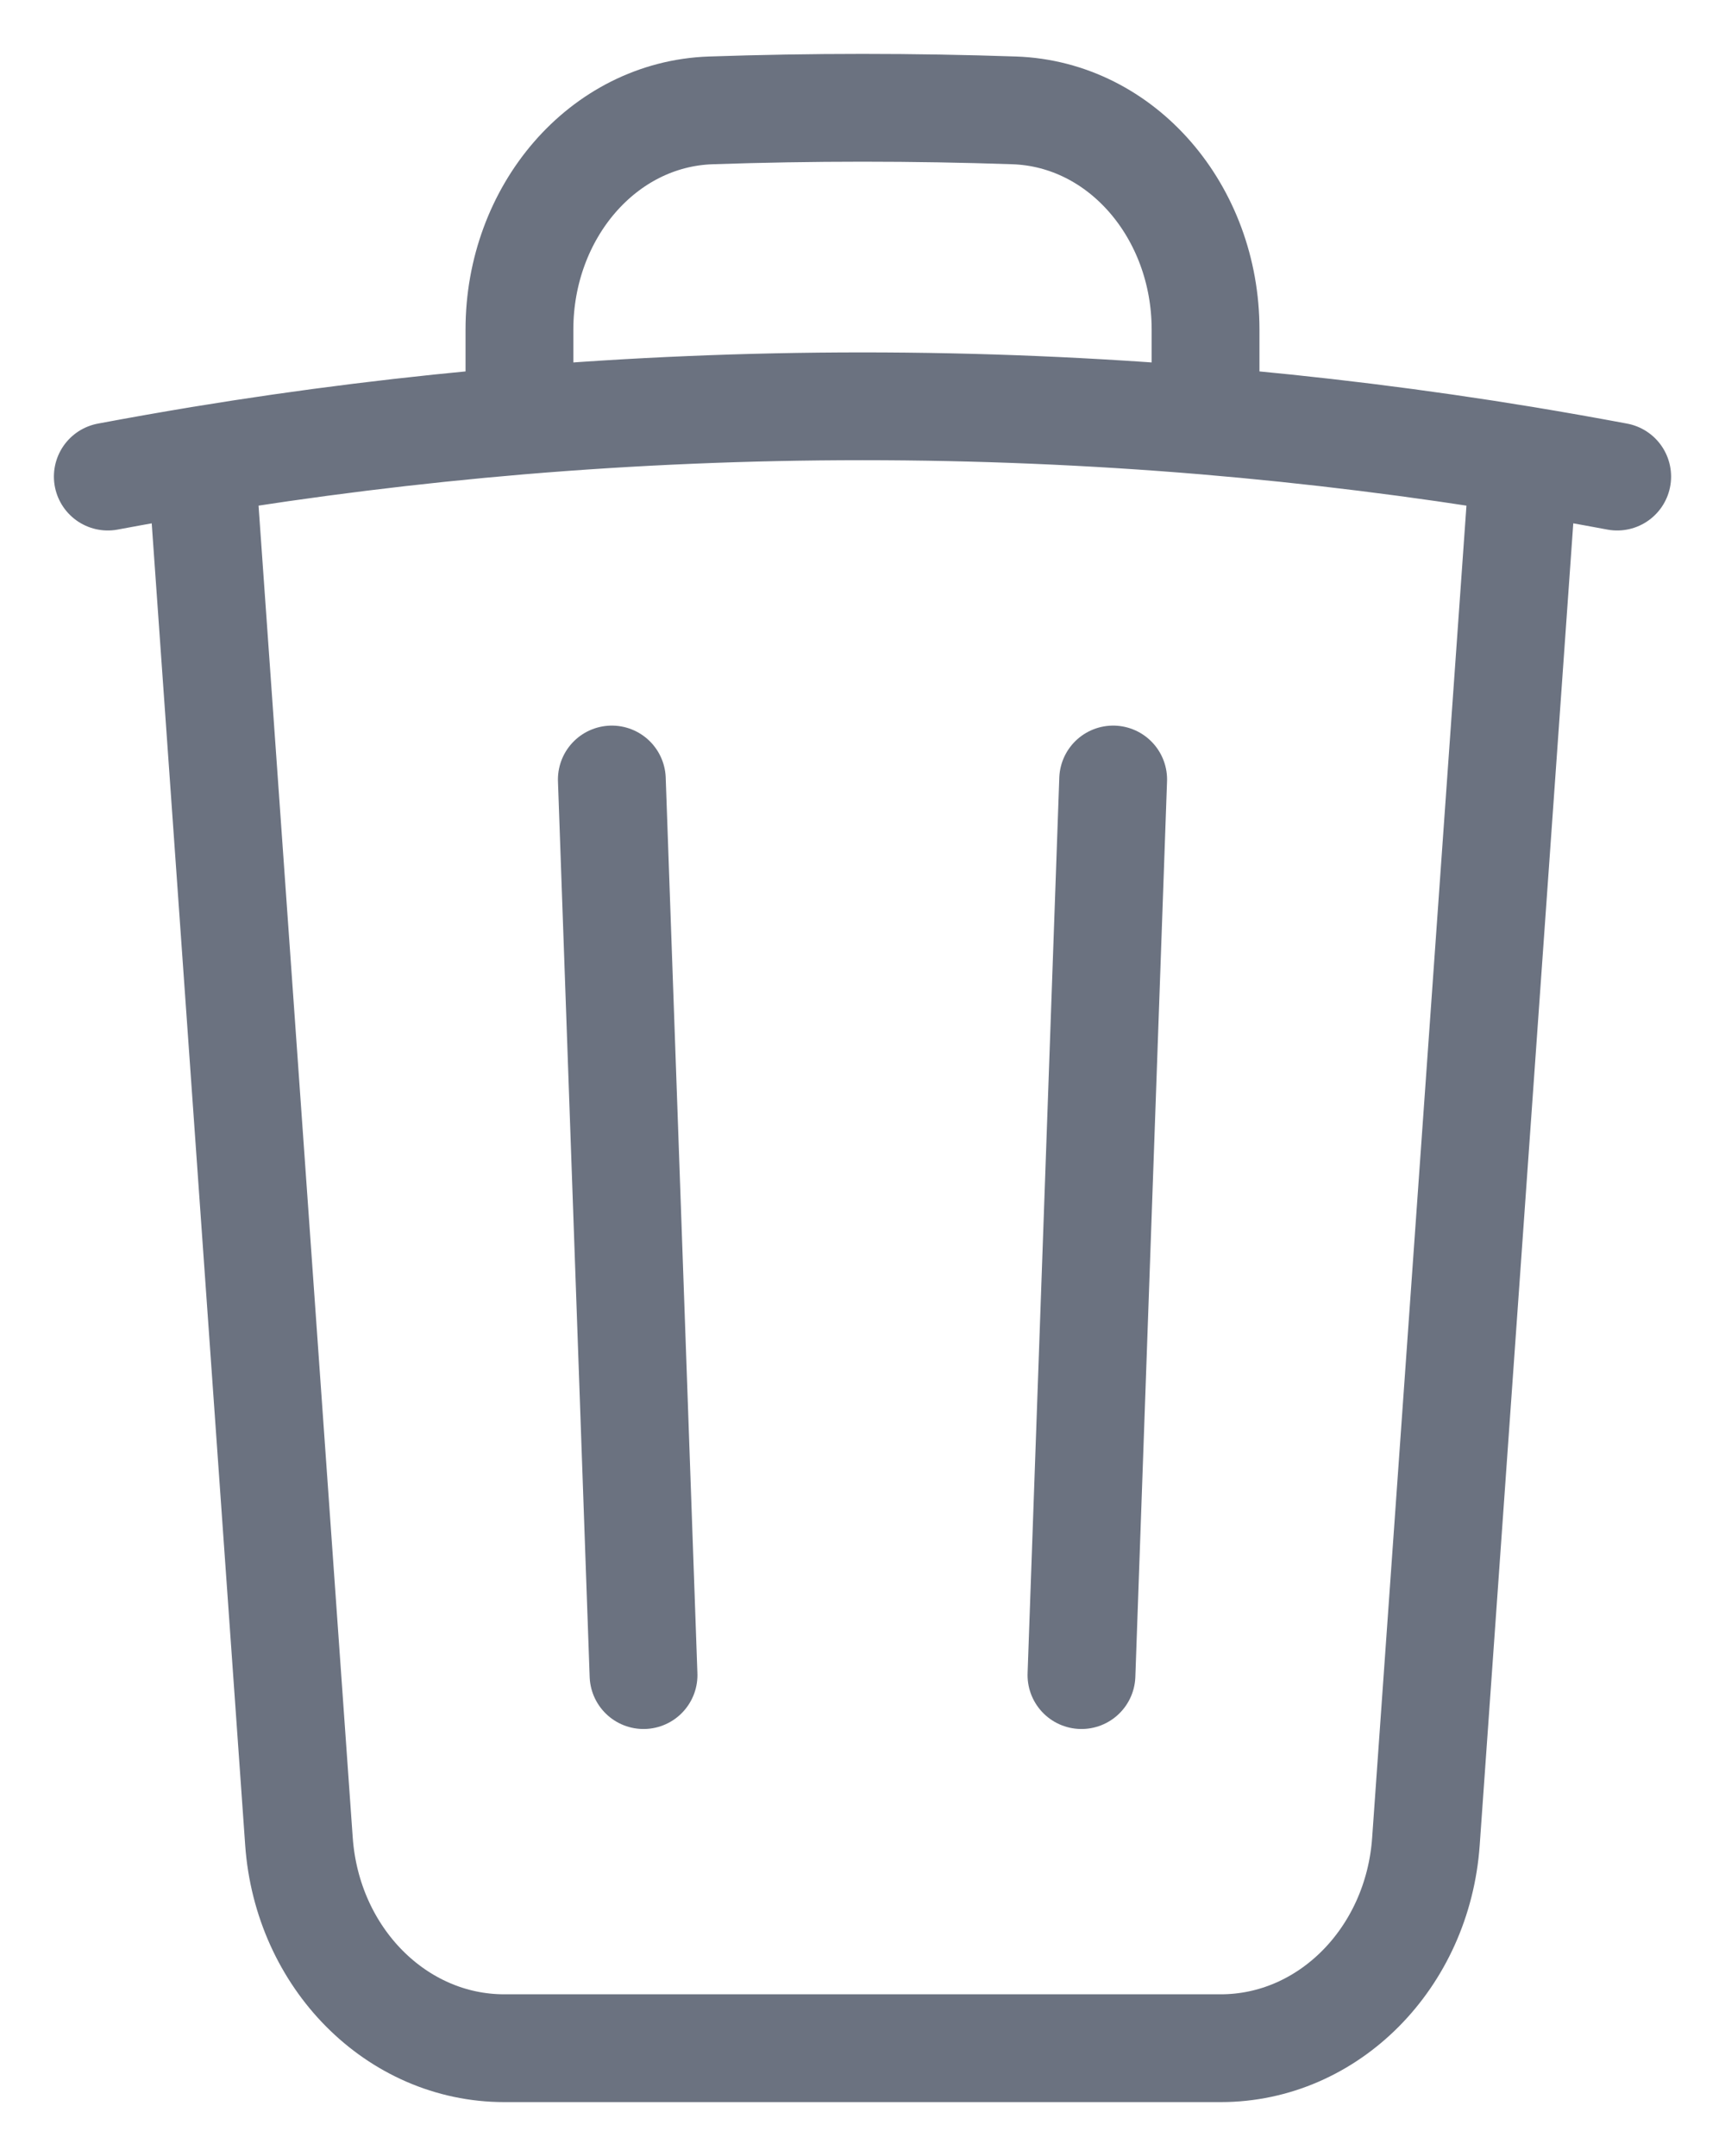 <svg width="16" height="20" viewBox="0 0 16 20" fill="none" xmlns="http://www.w3.org/2000/svg">
<path d="M10.325 7.231L10.031 15.539M5.969 15.539L5.675 7.231M14.133 4.268C14.423 4.316 14.712 4.367 15 4.421M14.133 4.268L13.226 17.082C13.15 18.164 12.321 19 11.323 19H4.677C3.679 19 2.85 18.164 2.773 17.082L1.867 4.268M14.133 4.268C13.16 4.108 12.176 3.986 11.182 3.902M1 4.421C1.288 4.367 1.577 4.316 1.867 4.268M1.867 4.268C2.84 4.108 3.824 3.986 4.818 3.902M11.182 3.902V3.057C11.182 1.968 10.409 1.059 9.409 1.024C8.941 1.008 8.471 1 8 1C7.529 1 7.059 1.008 6.591 1.024C5.591 1.059 4.818 1.968 4.818 3.057V3.902M11.182 3.902C10.132 3.814 9.071 3.769 8 3.769C6.929 3.769 5.868 3.814 4.818 3.902" stroke="#6B7280" stroke-linecap="round" stroke-linejoin="round"/>
</svg>
